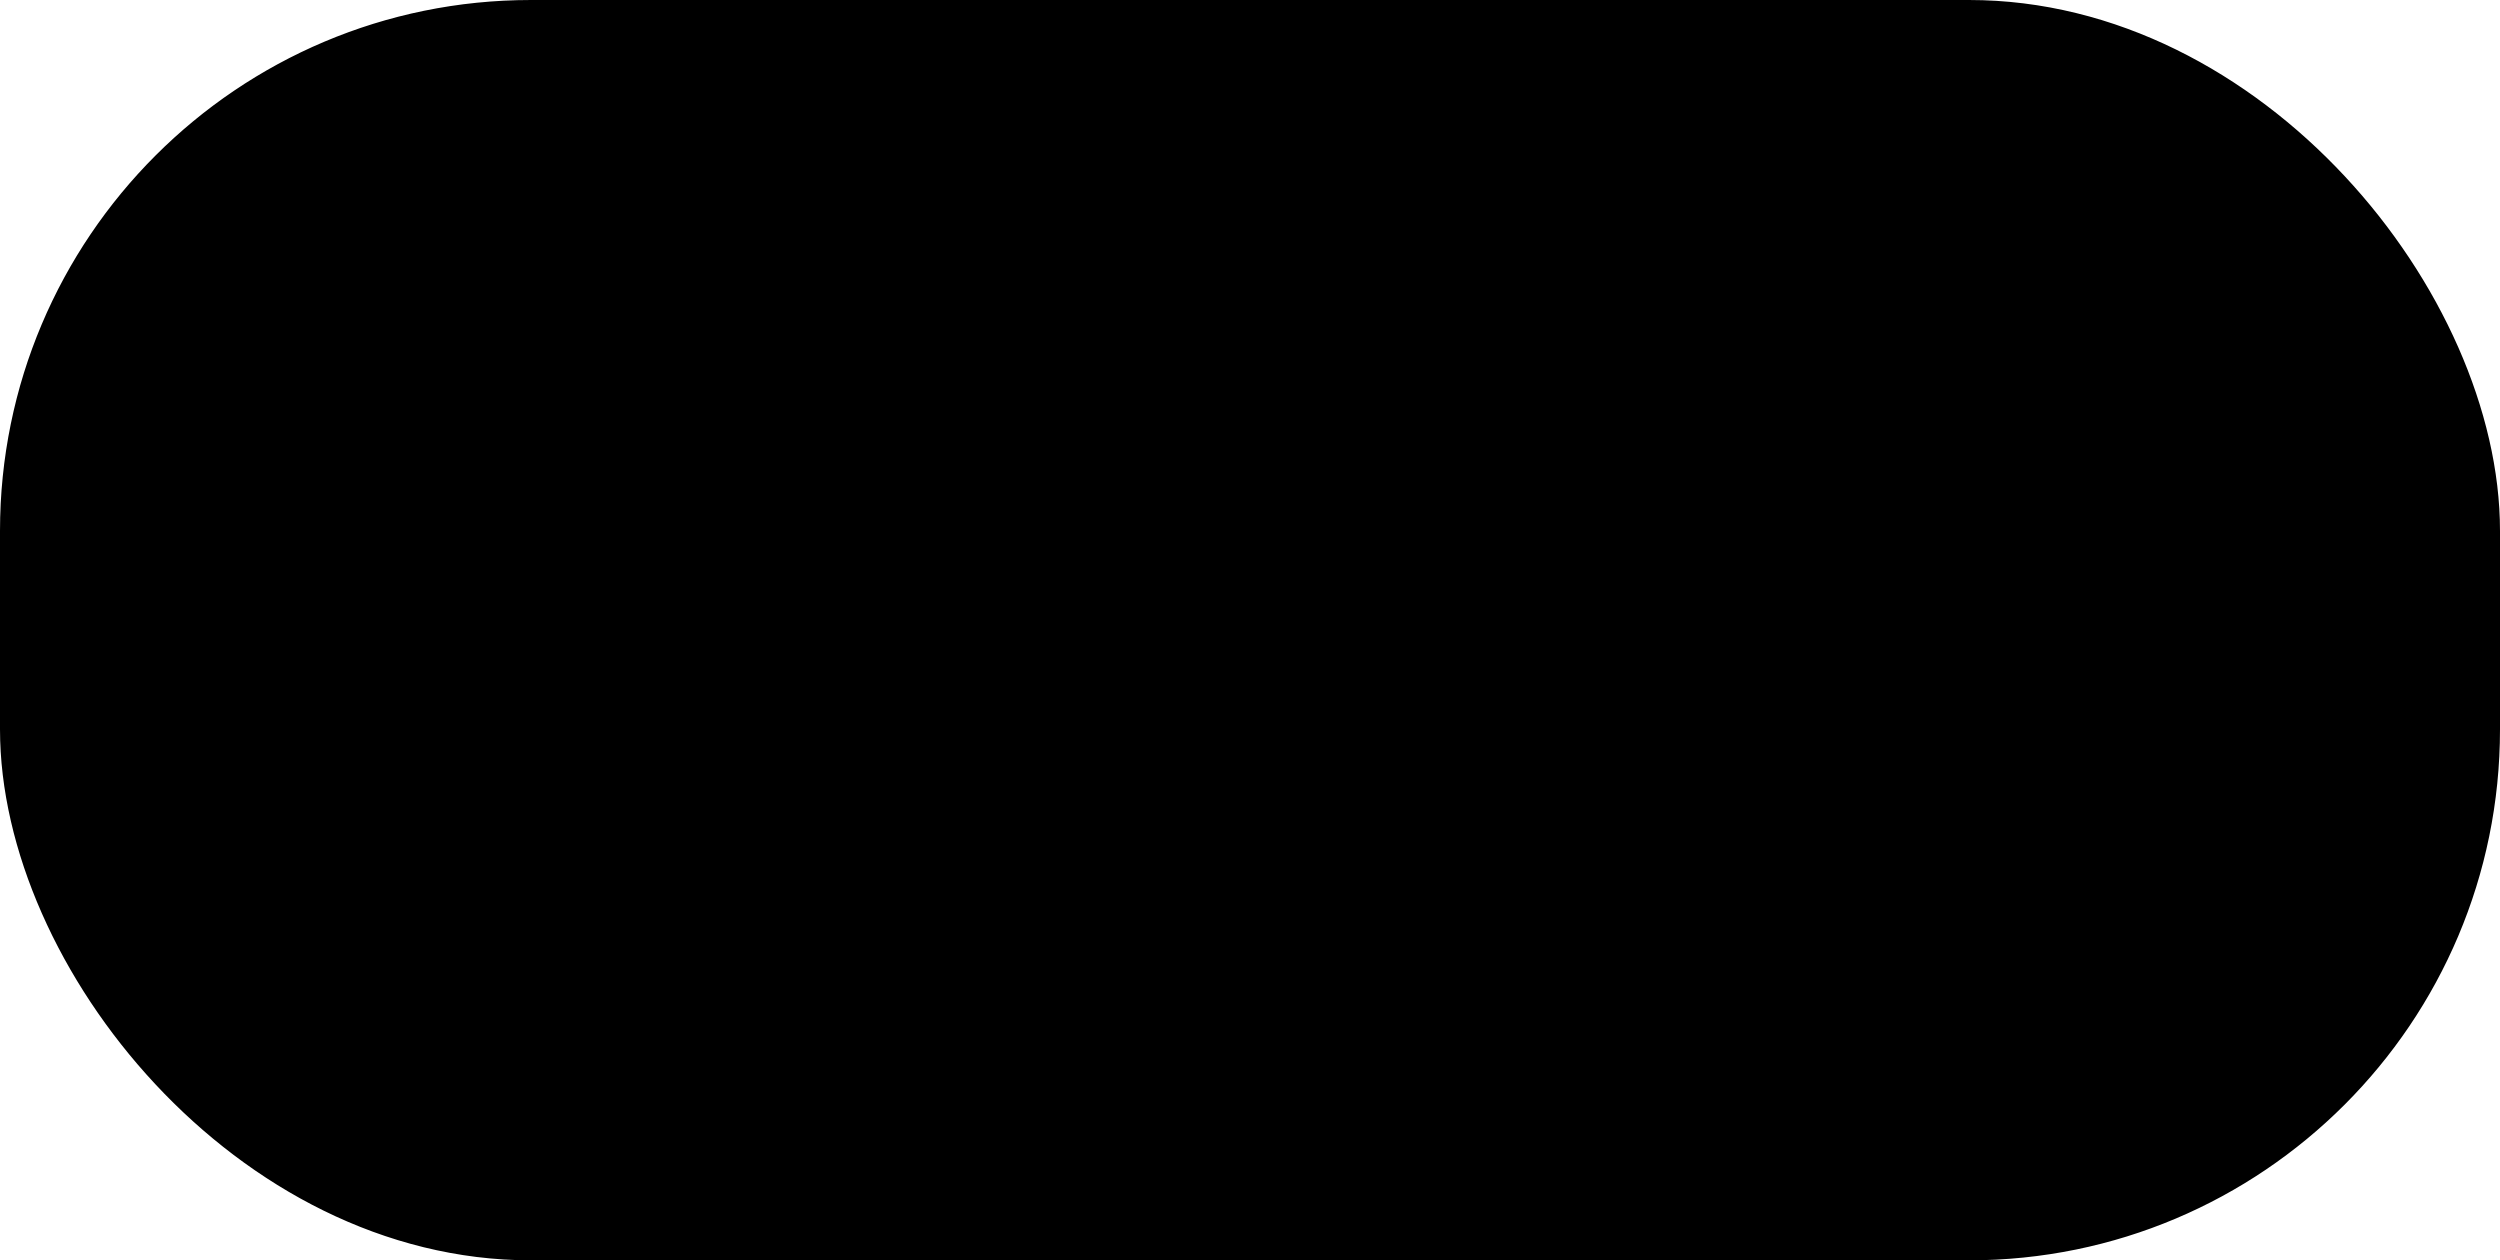 <!DOCTYPE svg PUBLIC "-//W3C//DTD SVG 1.1//EN" "http://www.w3.org/Graphics/SVG/1.1/DTD/svg11.dtd">
<svg xmlns="http://www.w3.org/2000/svg" xmlns:xlink="http://www.w3.org/1999/xlink" version="1.1" width="121px" height="61px" viewBox="-0.5 -0.5 121 61" content="&lt;mxfile modified=&quot;2019-02-28T21:59:28.612Z&quot; host=&quot;www.draw.io&quot; agent=&quot;Mozilla/5.0 (Windows NT 10.0; Win64; x64) AppleWebKit/537.36 (KHTML, like Gecko) Chrome/72.0.363.119 Safari/537.36&quot; etag=&quot;RoMzE7wqMN4REPN_Jubp&quot; version=&quot;10.2.9-1&quot; type=&quot;device&quot;&gt;&lt;diagram id=&quot;I12O-ngWb90QthoqQKSM&quot; name=&quot;Page-1&quot;&gt;jZJNb4MwDIZ/DcdJQKq2O66UbZdt0jjs4zJFiUsiBYzSdEB//UJxSlFVaVxIHn/Frx2xrOqeLG/UC0owURrLLmLbKE2TxWLpfwPpR7JapyMorZbkNIFCH4FgTPSgJexnjg7RON3MocC6BuFmjFuL7dxth2ZeteElXIFCcHNNP7R0aqTrdDXxZ9ClCpWT5f1oqXhwpk72iktsLxDLI5ZZRDeeqi4DM4gXdBnjHm9Yzw+zULv/BMSfD2IbH6s3vj3m+fvP1/drfkdZfrk5UMP0WNcHBSweaglDkiRim1ZpB0XDxWBt/cw9U64yZN5pYzI0aE+xLD59nnMraLYL3/iGqoJ10N1sJzmL5LcLsAJne+/SzReE9mpJ13YaUhKUVxcDCn6c9qI8J56k8wdSL1ynKZ1sF7vO8j8=&lt;/diagram&gt;&lt;/mxfile&gt;"><defs/><g><rect x="0" y="0" width="120" height="60" rx="25.2" ry="25.2" fill="#000000" stroke="#000000" pointer-events="none"/></g></svg>